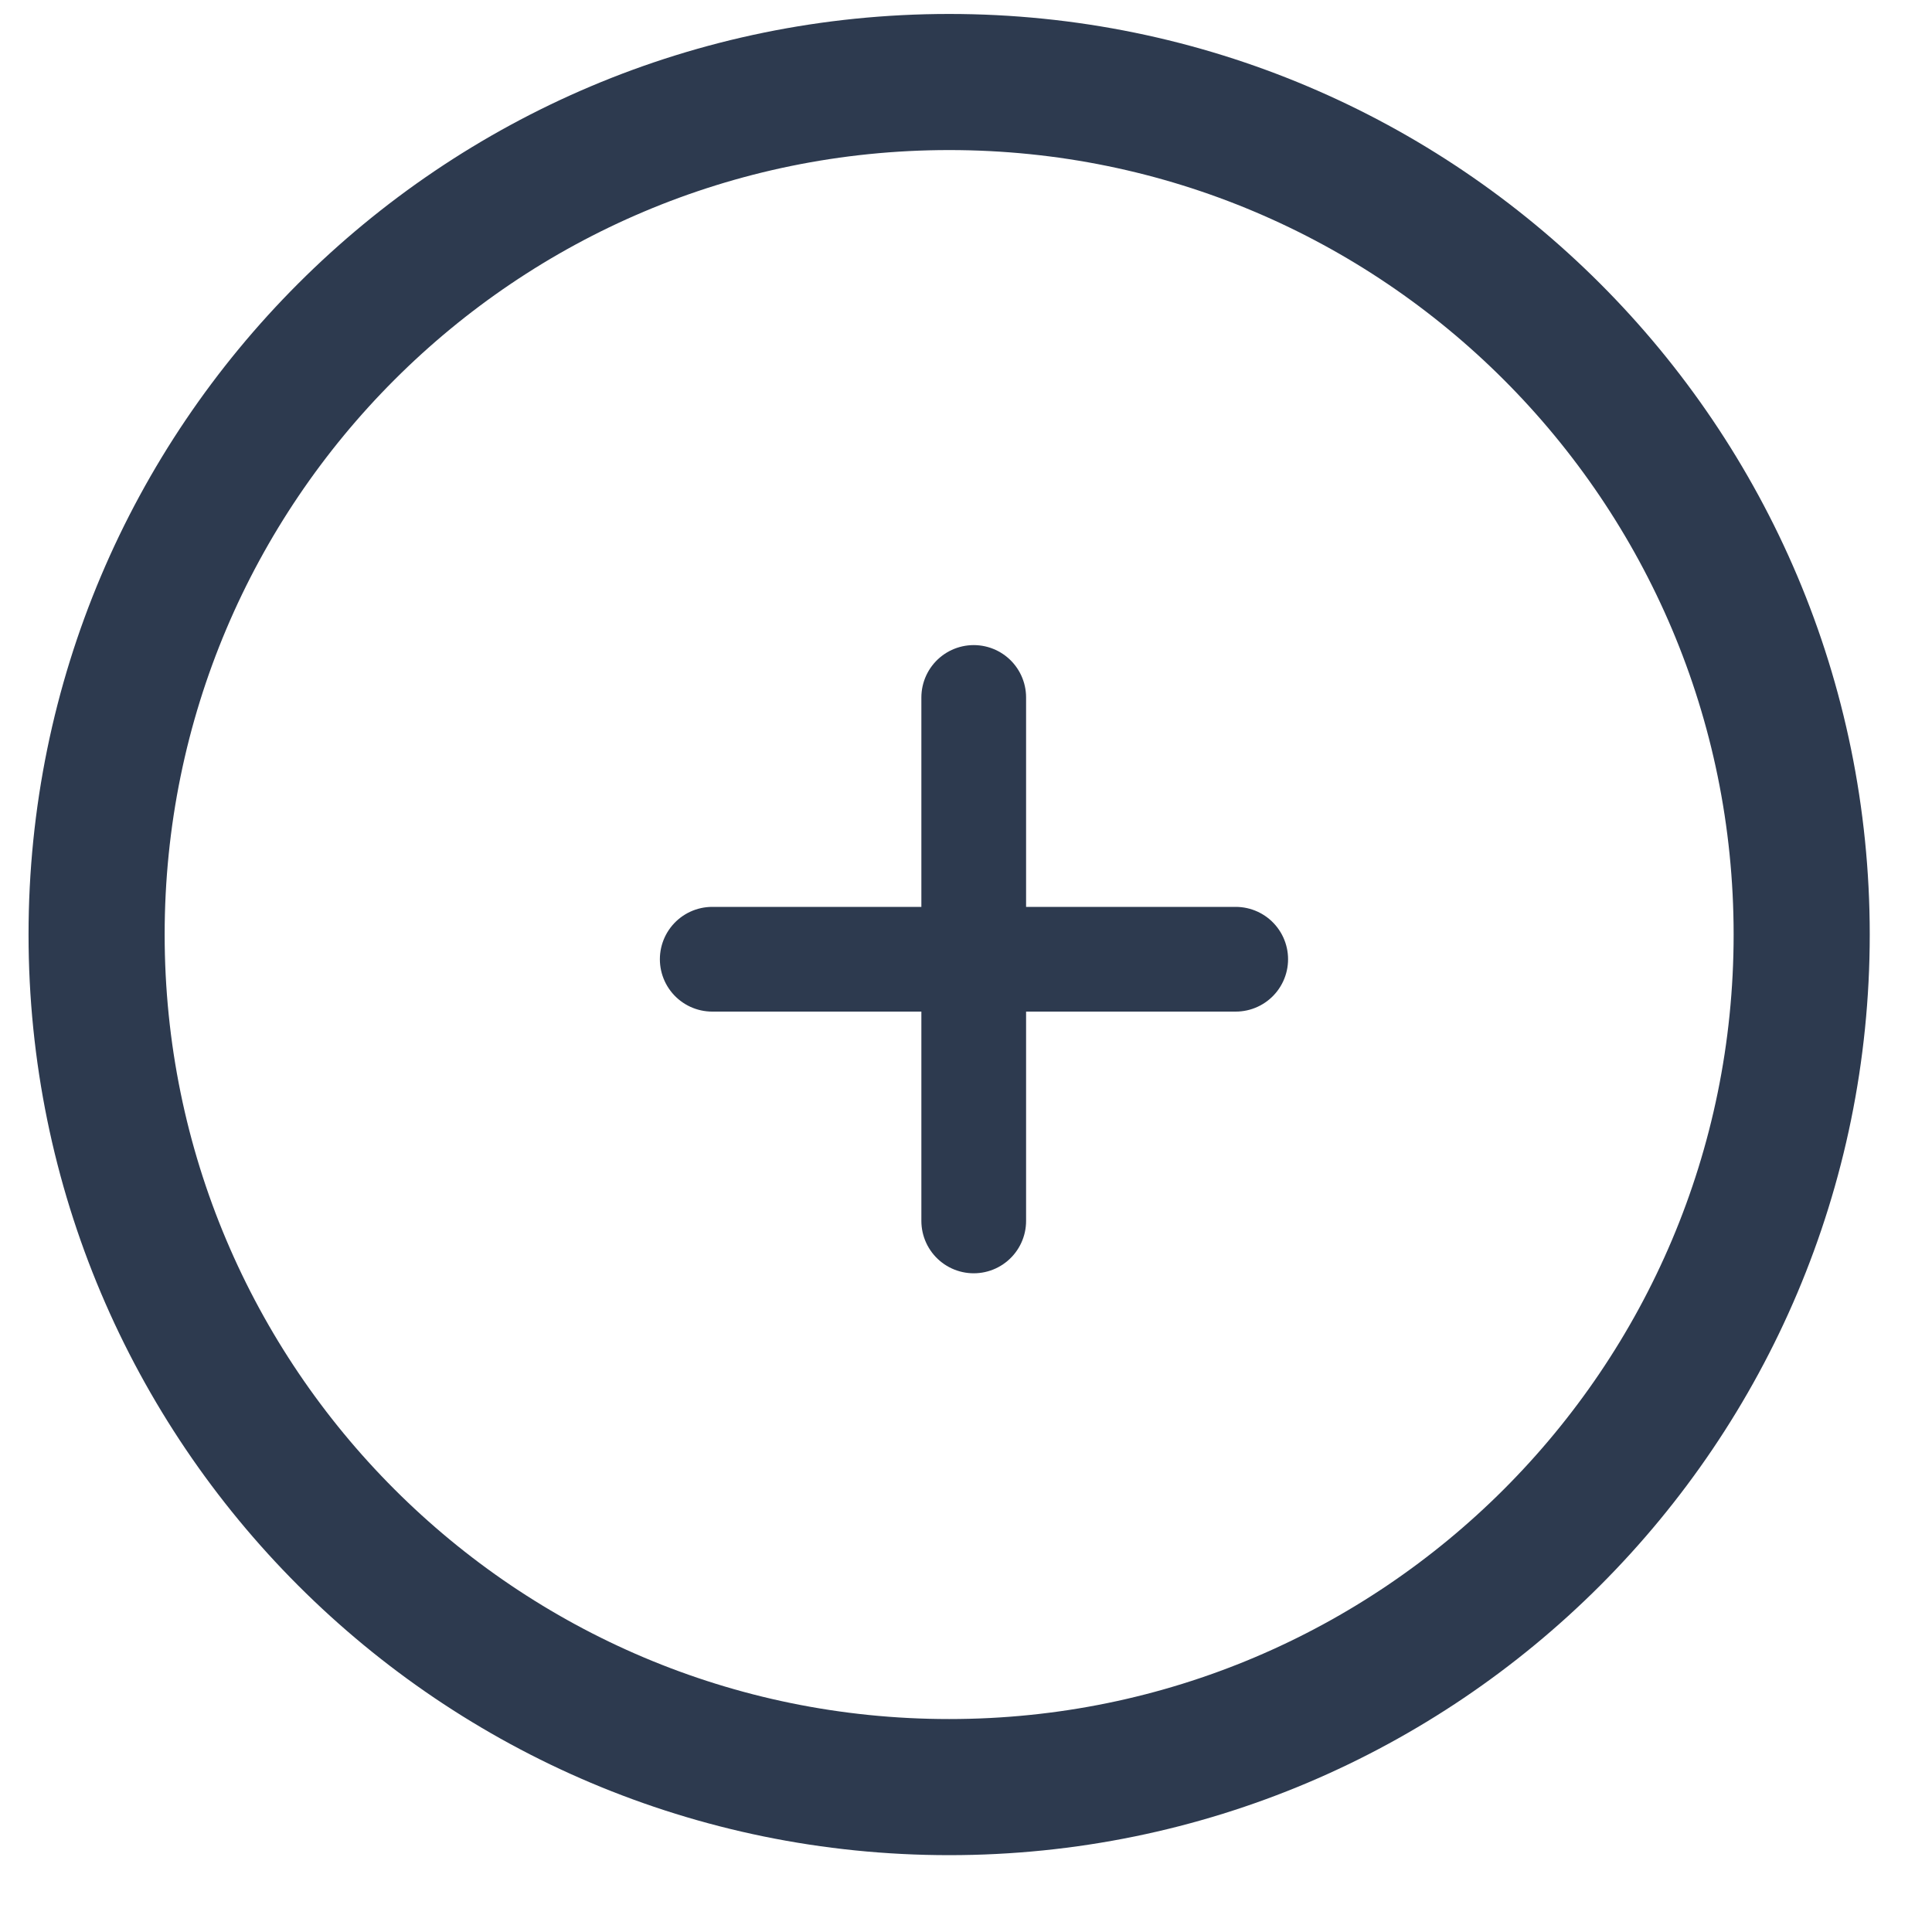 <svg width="20" height="20" viewBox="0 0 20 20" fill="none" xmlns="http://www.w3.org/2000/svg">
<path d="M9.826 0.849C14.7 0.849 18.651 4.8 18.651 9.674C18.651 14.549 14.7 18.5 9.826 18.5C4.951 18.5 1 14.549 1 9.674C1 4.8 4.951 0.849 9.826 0.849Z" stroke="#2D3A4F" stroke-width="1.409" stroke-linecap="round" stroke-linejoin="round"/>
<path d="M7.373 9.93L10.082 9.93L12.792 9.93" stroke="#2D3A4F" stroke-width="1.084" stroke-linecap="round" stroke-linejoin="round"/>
<path d="M10.08 7.22L10.08 9.93L10.08 12.639" stroke="#2D3A4F" stroke-width="1.084" stroke-linecap="round" stroke-linejoin="round"/>
</svg>
